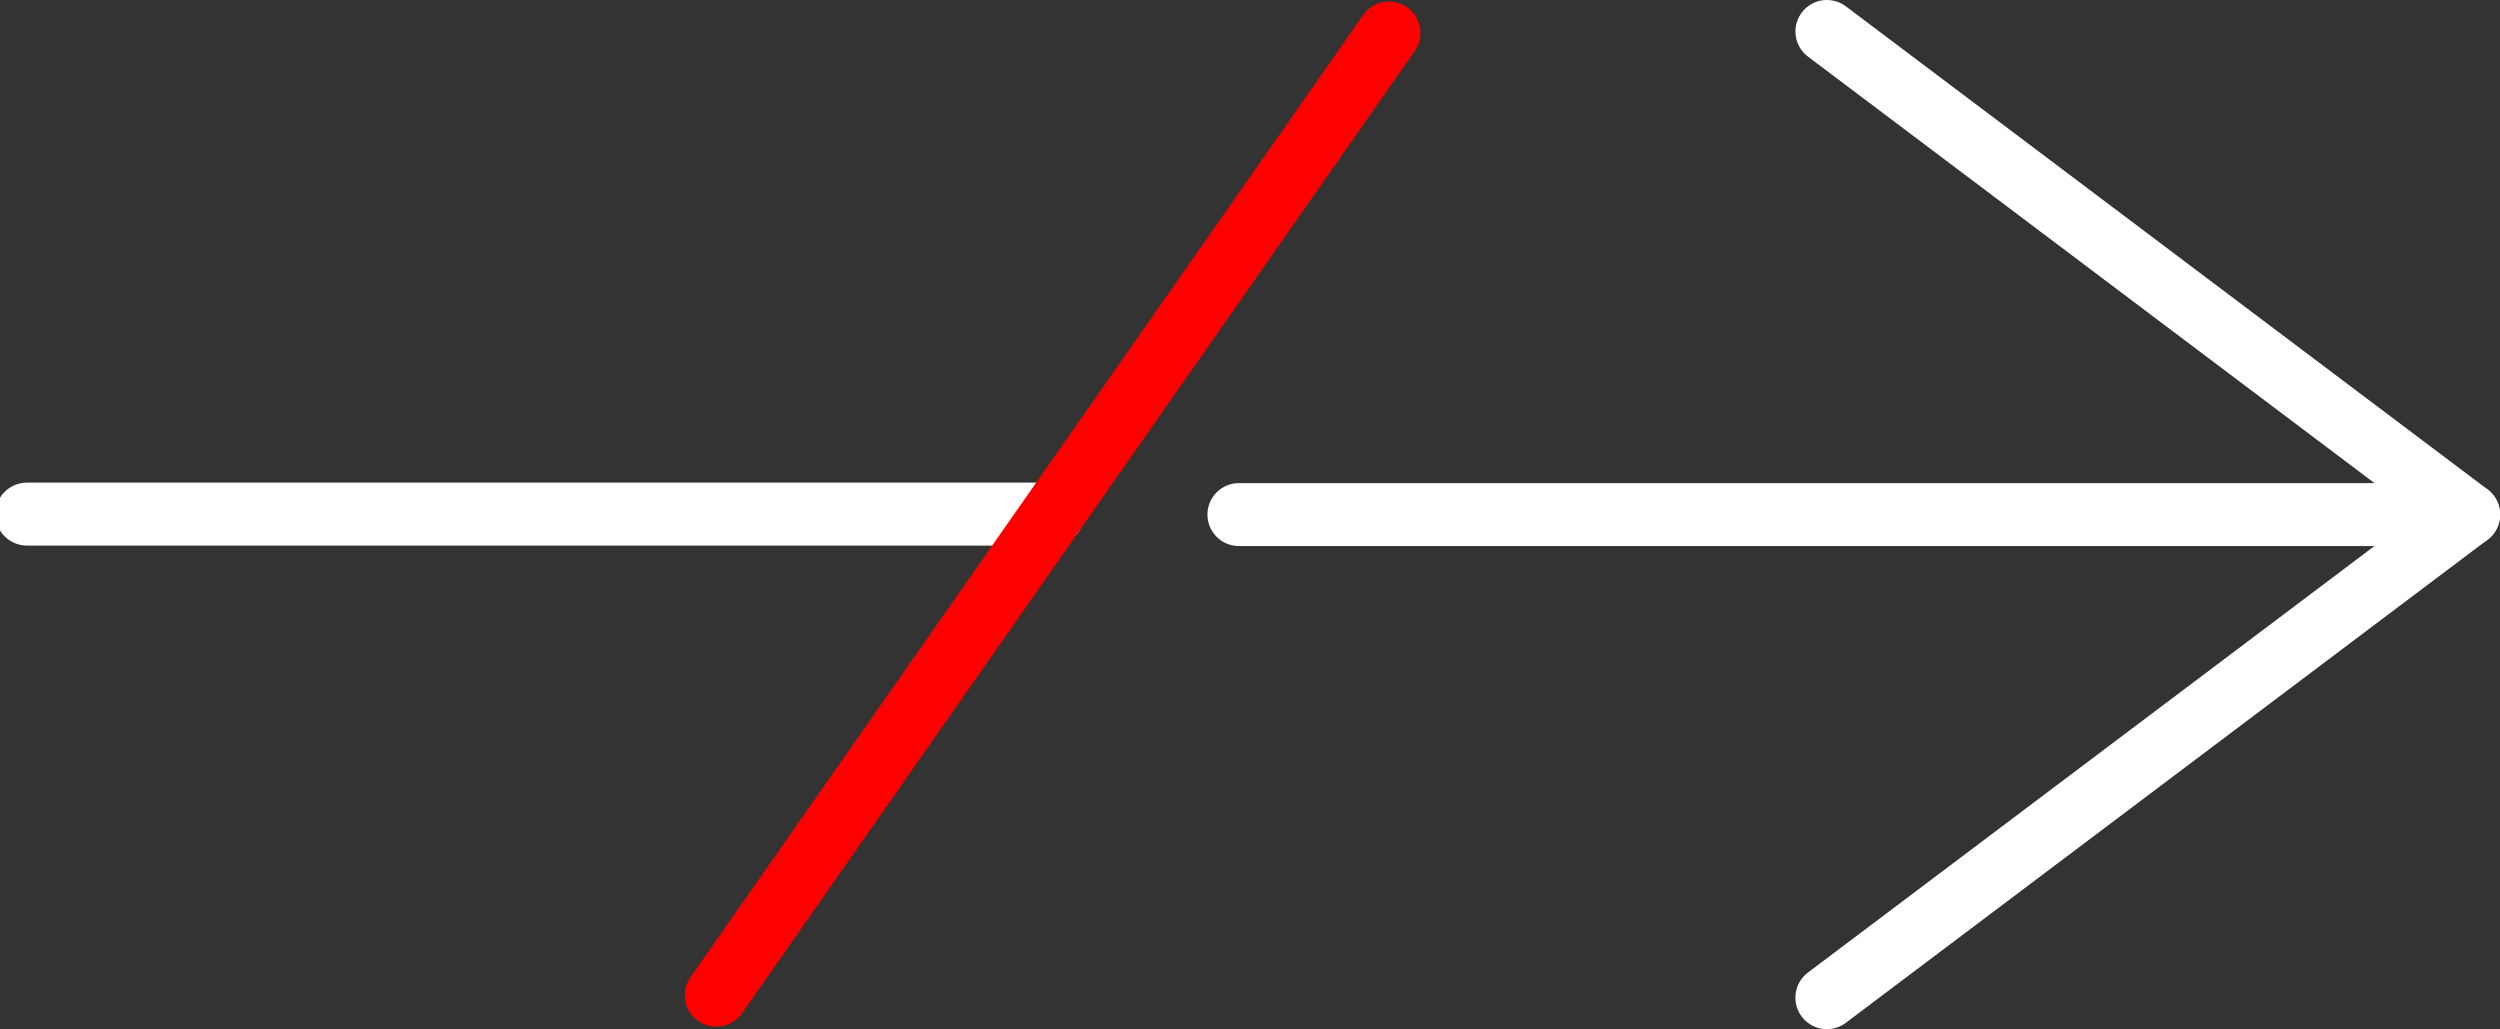 <svg width="73.556mm" height="30.279mm" version="1.1" viewBox="0 0 73.556 30.279" xmlns="http://www.w3.org/2000/svg">
 <rect x="0" y="0" width="73.556" height="30.279" fill="#333333" stroke="none"/>
 <g stroke-linecap="round" stroke-linejoin="round" stroke-miterlimit="2.3">
  <g transform="translate(-72.688 -116.81)" fill="none" stroke="#fff" stroke-width="1.852">
   <path d="m109.14 131.95h36.181l-18.881-14.214" stroke-width="1.852" style="paint-order:stroke markers fill"/>
   <path d="m145.32 131.95-18.881 14.214" style="paint-order:stroke markers fill"/>
  </g>
  <path d="m30.97 15.126h-30.178" fill="none" stroke="#fff" stroke-width="1.852" style="paint-order:stroke markers fill"/>
  <path d="m21.074 29.281 19.793-28.311" fill="#f00" stroke="#f00" stroke-width="1.852" style="paint-order:stroke markers fill"/>
 </g>
</svg>
